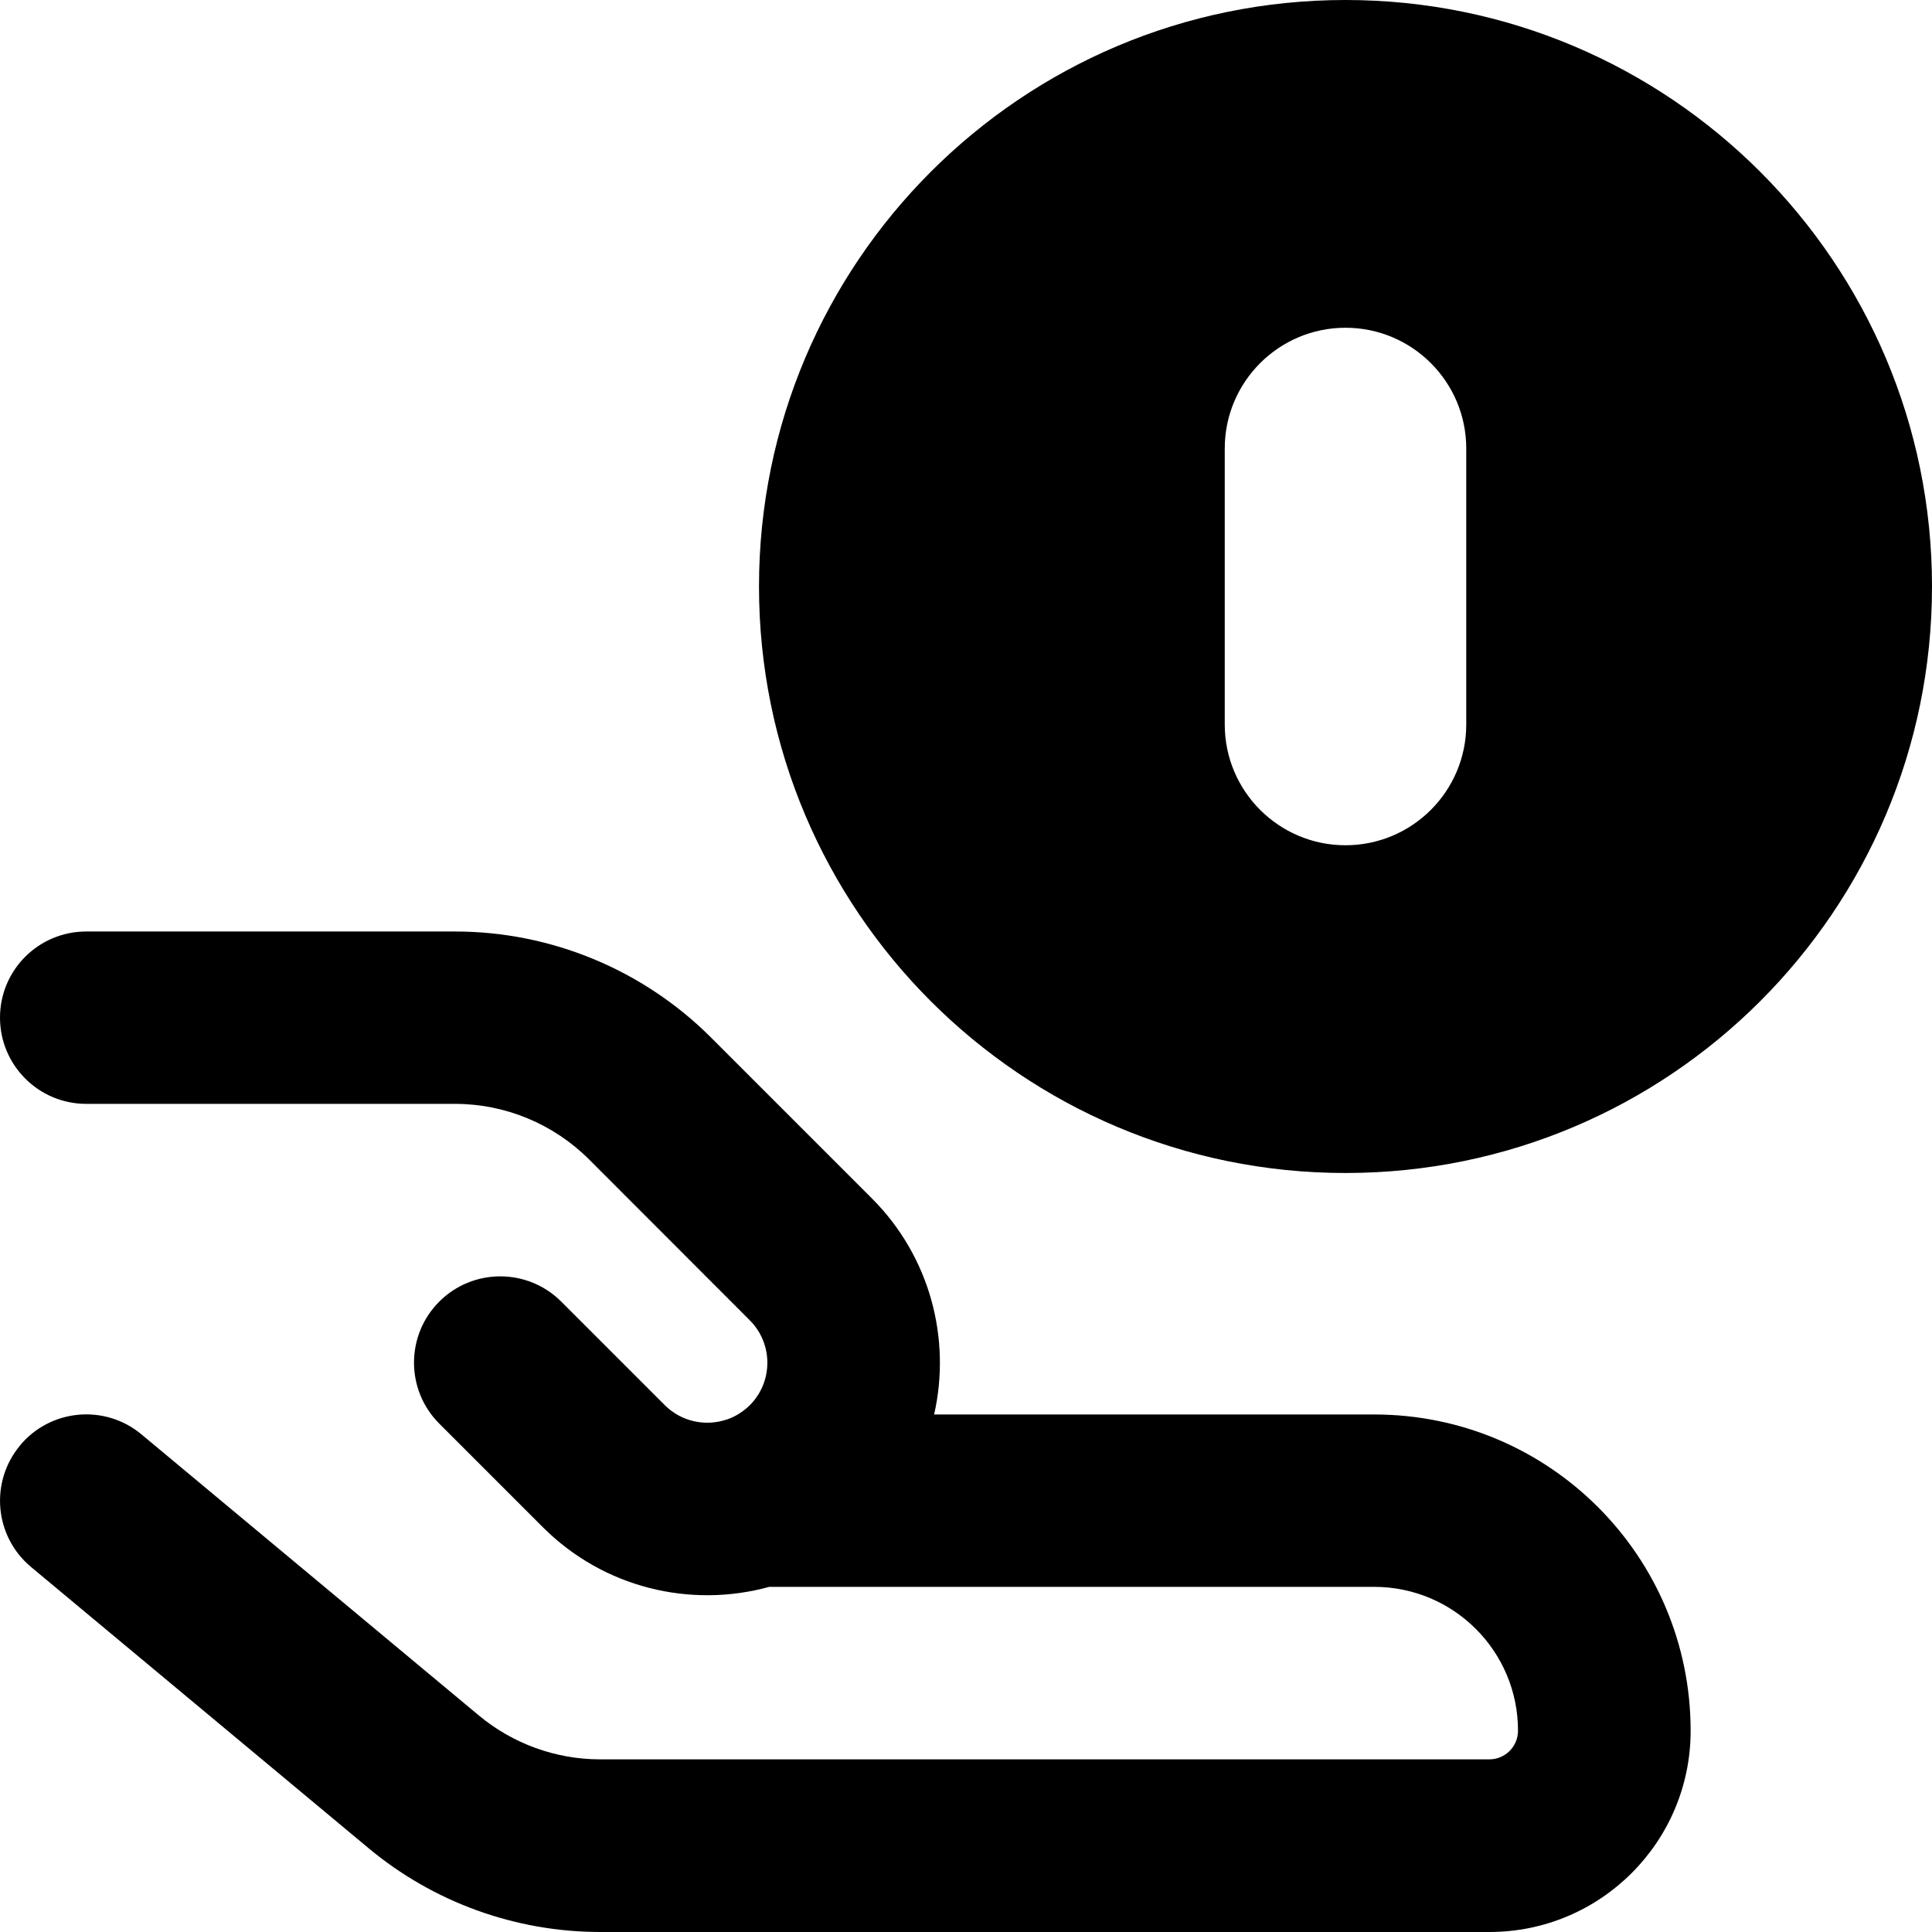 <svg xmlns="http://www.w3.org/2000/svg" fill="none" viewBox="0 0 14 14" id="Coin-Share--Streamline-Core-Remix">
  <desc>
    Coin Share Streamline Icon: https://streamlinehq.com
  </desc>
  <g id="Free Remix/Money Shopping/coin-share--payment-cash-money-finance-receive-give-coin-hand">
    <path id="Union" fill="#000000" fill-rule="evenodd" d="M5.5 4.25c0 -2.347 1.903 -4.25 4.25 -4.25C12.097 0 14 1.903 14 4.25S12.097 8.5 9.75 8.5c-2.347 0 -4.25 -1.903 -4.25 -4.25Zm5.125 -1c0 -0.483 -0.392 -0.875 -0.875 -0.875 -0.483 0 -0.875 0.392 -0.875 0.875v2c0 0.483 0.392 0.875 0.875 0.875 0.483 0 0.875 -0.392 0.875 -0.875v-2ZM0.145 10.474c0.221 -0.265 0.615 -0.301 0.88 -0.08l2.444 2.036c0.247 0.206 0.559 0.319 0.88 0.319l6.443 0c0.115 0 0.208 -0.093 0.208 -0.208 0 -0.575 -0.466 -1.042 -1.042 -1.042h-4.384c-0.566 0.156 -1.197 0.011 -1.641 -0.433l-0.75 -0.75c-0.244 -0.244 -0.244 -0.64 0 -0.884 0.244 -0.244 0.64 -0.244 0.884 0l0.75 0.75c0.122 0.122 0.298 0.156 0.45 0.104 0.002 -0.001 0.004 -0.002 0.007 -0.002 0.058 -0.021 0.112 -0.055 0.159 -0.101 0.17 -0.17 0.17 -0.446 0 -0.616L4.269 8.402c-0.258 -0.258 -0.608 -0.403 -0.972 -0.403H0.625c-0.345 0 -0.625 -0.28 -0.625 -0.625S0.28 6.75 0.625 6.75H3.297c0.696 0 1.364 0.277 1.856 0.769l1.164 1.164c0.425 0.425 0.576 1.021 0.452 1.567h3.19c1.266 0 2.292 1.026 2.292 2.292 0 0.805 -0.653 1.458 -1.458 1.458l-6.443 0c-0.614 0 -1.209 -0.215 -1.68 -0.608L0.225 11.355c-0.265 -0.221 -0.301 -0.615 -0.08 -0.88Z" clip-rule="evenodd" stroke-width="1"></path>
  </g>
</svg>